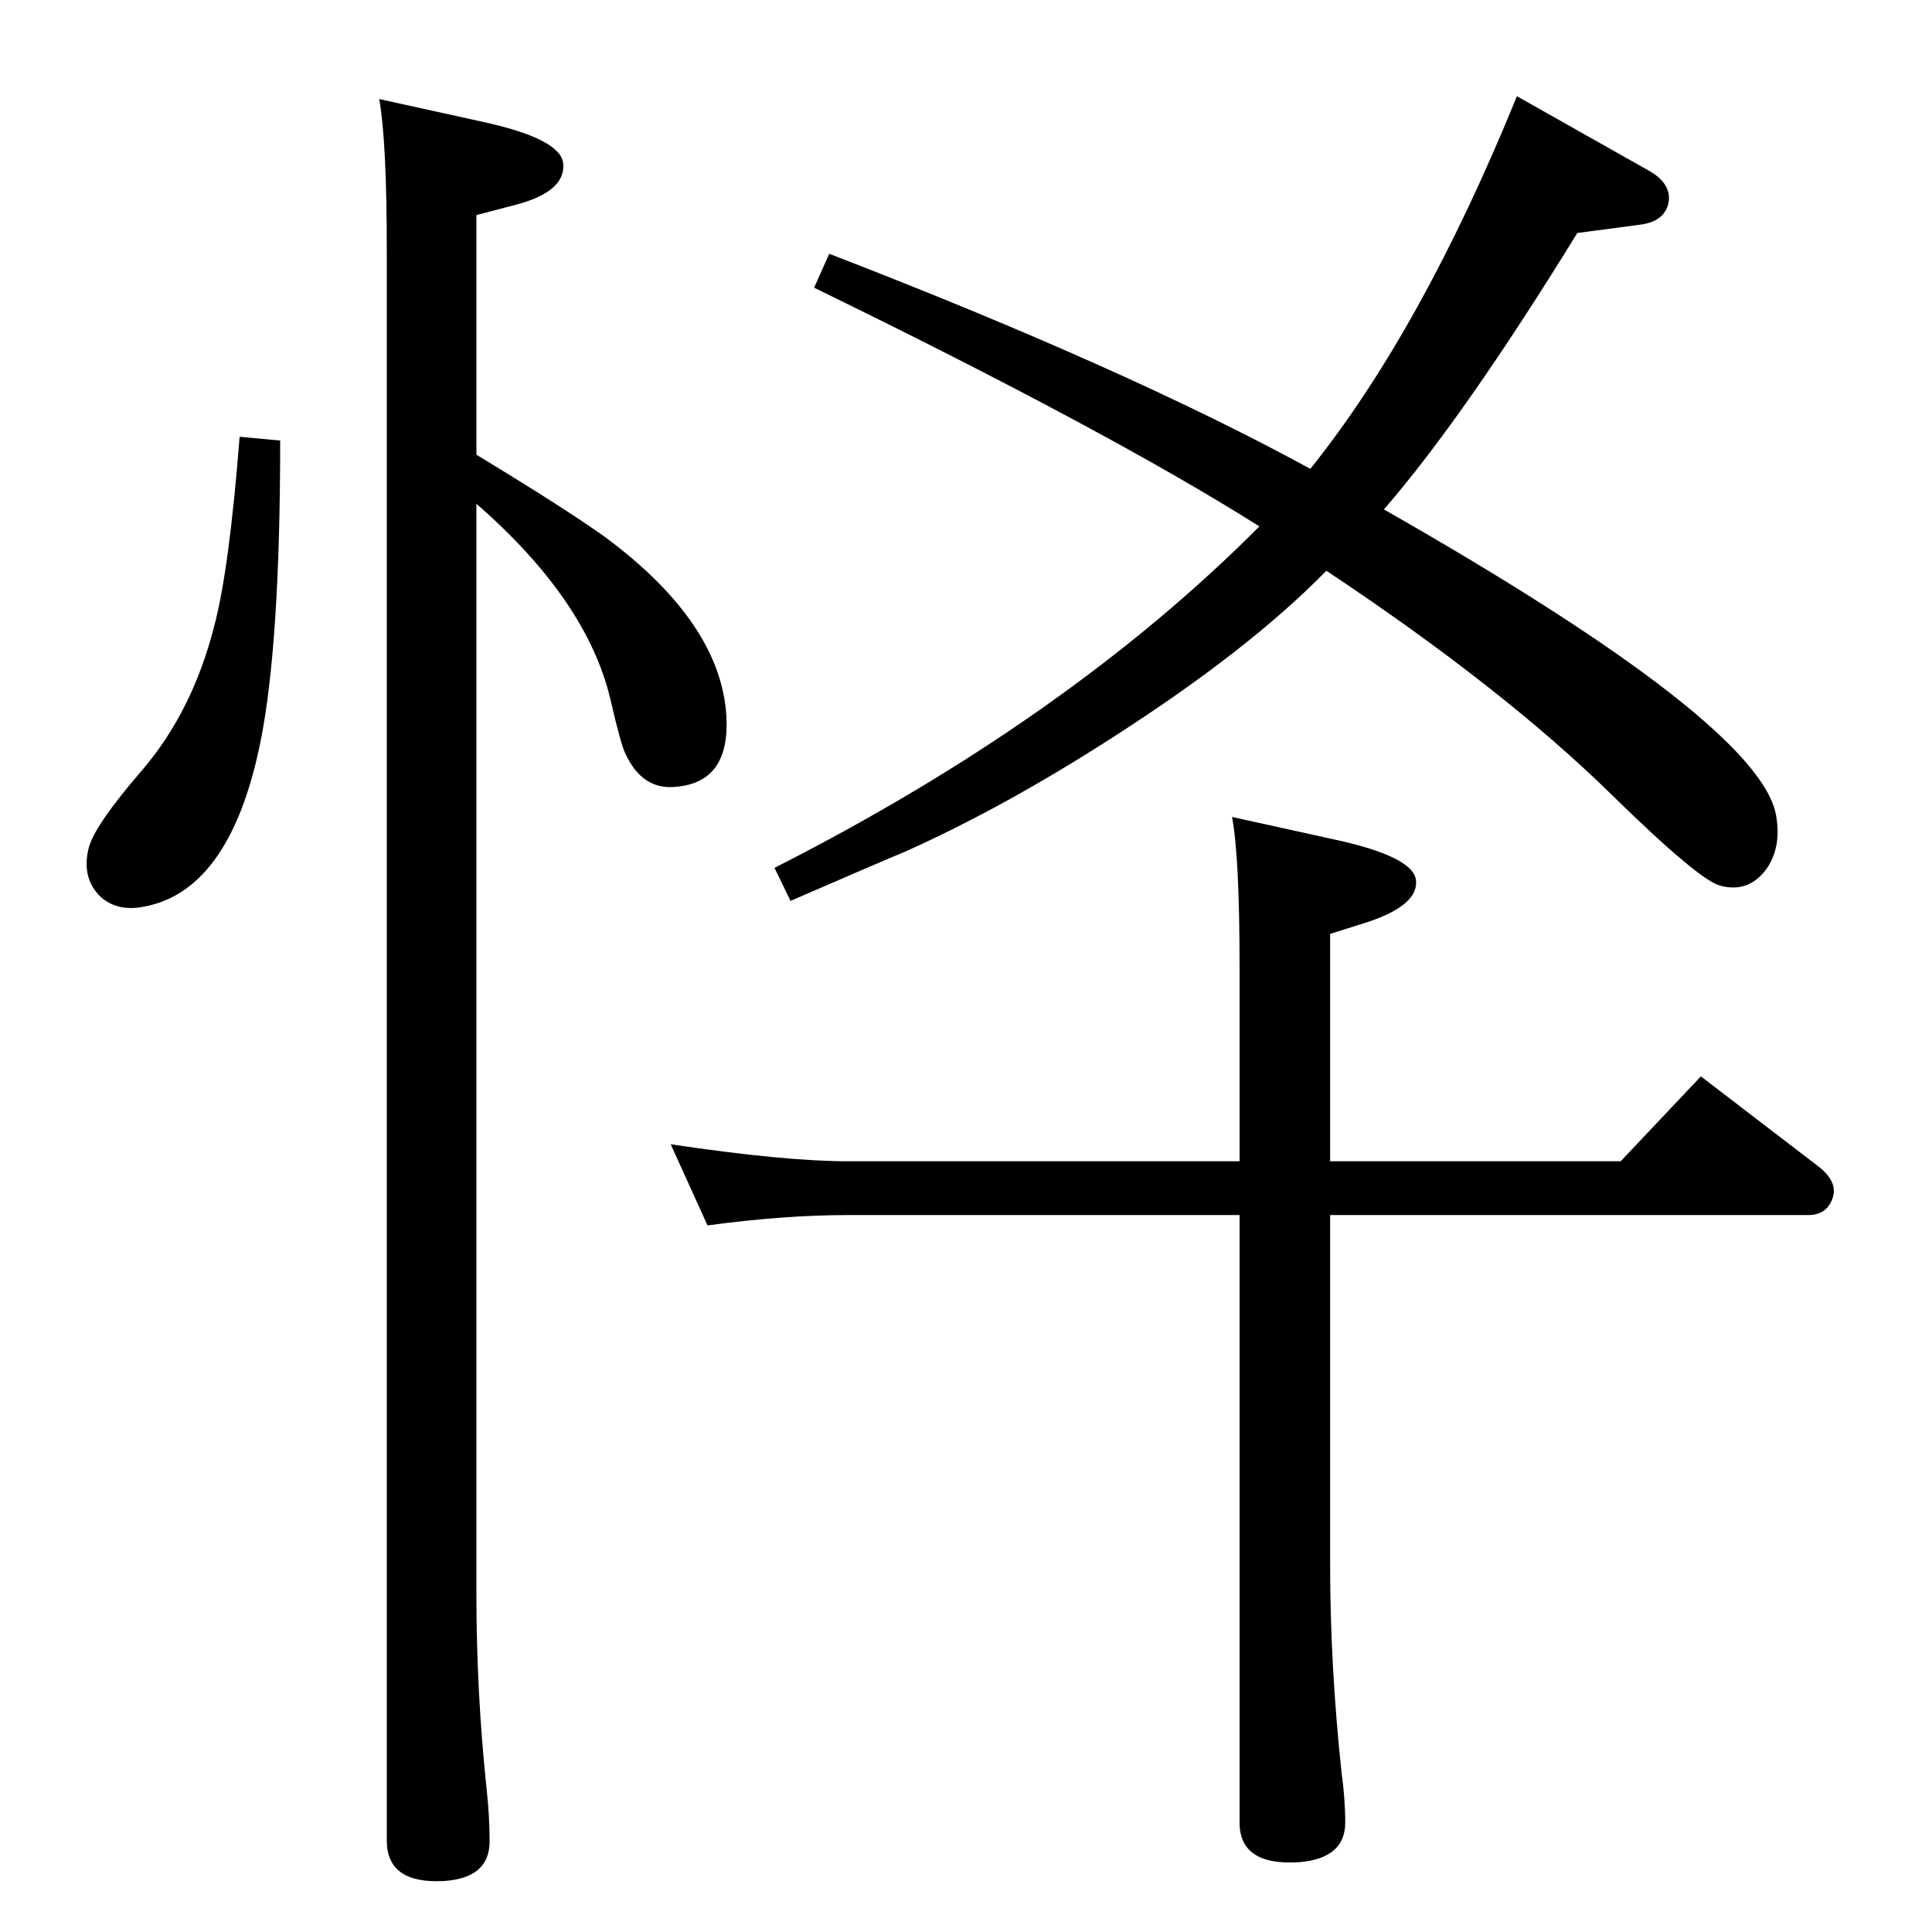 <?xml version="1.0" standalone="no"?>
<!DOCTYPE svg PUBLIC "-//W3C//DTD SVG 1.1//EN" "http://www.w3.org/Graphics/SVG/1.1/DTD/svg11.dtd" >
<svg xmlns="http://www.w3.org/2000/svg" xmlns:xlink="http://www.w3.org/1999/xlink" version="1.1" viewBox="0 0 2048 2048">
  <g transform="matrix(1 0 0 -1 0 2048)">
   <path fill="currentColor"
d="M1467 1508q402 -229 416 -326q5 -31 -9 -53q-19 -28 -50 -20q-22 5 -115 96q-115 113 -303 238q-82 -84 -227 -177q-115 -74 -220 -121q-29 -12 -121 -52l-17 35q311 158 514 362q-160 101 -472 253l16 36q316 -122 510 -228q118 147 219 395l140 -79q23 -13 21 -32
q-3 -21 -29 -25l-68 -9q-120 -195 -205 -293zM505 1566q94 -57 136 -87q123 -91 129 -190q4 -70 -53 -75q-36 -4 -54 35q-5 10 -16 58q-25 105 -142 207v-1155q0 -106 11 -209q3 -28 3 -54q0 -39 -49 -42q-60 -3 -60 43v1686q0 115 -8 160l109 -24q83 -18 86 -44
q3 -30 -50 -44l-42 -11v-254zM254 1585l43 -4q0 -216 -21 -320q-33 -162 -129 -175q-24 -3 -40 11q-21 20 -13 52q6 24 57 83q53 62 76 152q16 60 27 201zM1410 817h308l85 90l124 -95q21 -16 16 -33q-6 -19 -26 -19h-507v-371q0 -106 12 -219q4 -29 4 -54q0 -38 -49 -42
q-63 -4 -63 42v644h-415q-68 0 -149 -11l-39 86q121 -18 188 -18h415v206q0 117 -8 159l109 -24q83 -18 86 -43q3 -26 -50 -44l-41 -13v-241z" />
  </g>

</svg>
